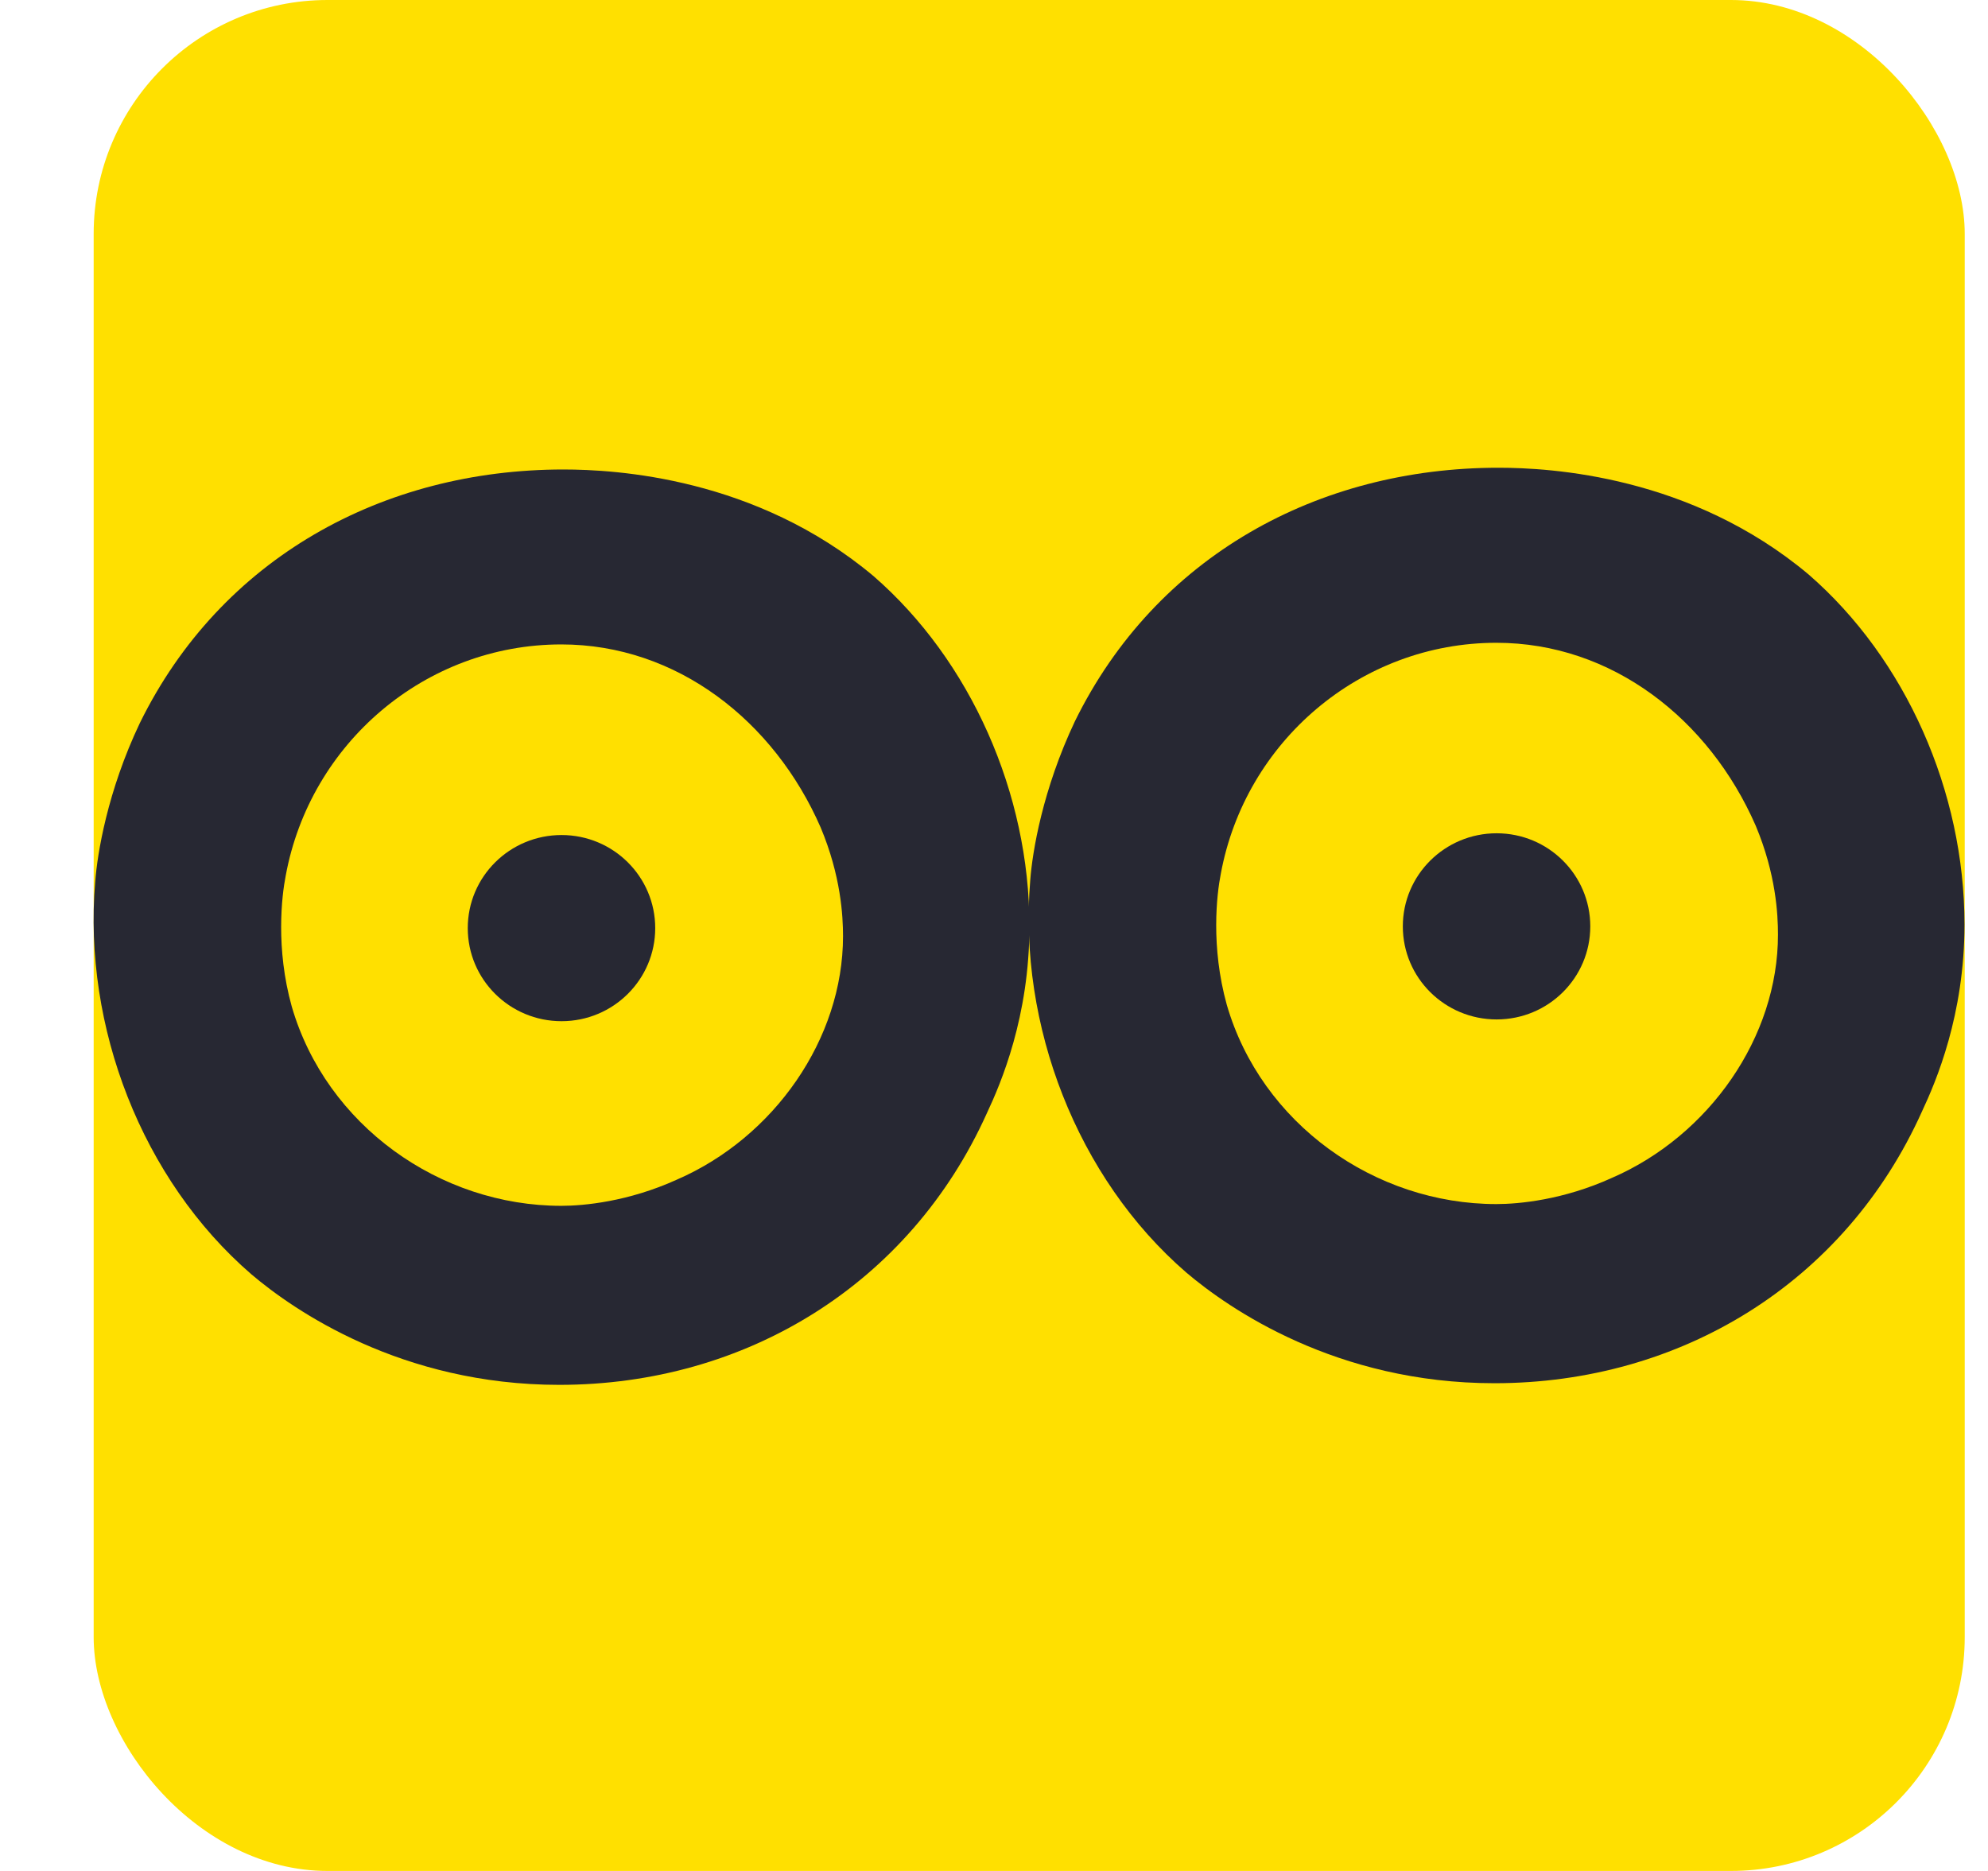 <svg width="17" height="16" viewBox="0 0 17 16" fill="none" xmlns="http://www.w3.org/2000/svg">
<rect x="0.801" width="16" height="16" rx="2" fill="#FFE000"/>
<path d="M13.784 10.073C13.368 10.262 12.987 10.297 12.796 10.297C11.756 10.297 10.786 9.609 10.491 8.594C10.352 8.094 10.405 7.647 10.439 7.475C10.647 6.34 11.635 5.497 12.796 5.497C13.784 5.497 14.616 6.15 15.014 7.062C15.187 7.475 15.204 7.819 15.204 7.992C15.205 8.869 14.616 9.712 13.784 10.073ZM15.465 4.912C14.46 4.069 13.264 4 12.814 4C11.271 4 9.885 4.757 9.192 6.168C8.915 6.753 8.828 7.286 8.81 7.527C8.706 8.766 9.209 10.074 10.145 10.883C10.509 11.192 11.427 11.829 12.779 11.829C14.373 11.829 15.777 10.969 16.435 9.506C16.556 9.248 16.799 8.68 16.799 7.906C16.799 6.77 16.297 5.634 15.465 4.912Z" fill="#272833"/>
<path d="M13.599 7.922C13.599 8.362 13.241 8.718 12.798 8.718C12.355 8.718 11.996 8.362 11.996 7.922C11.996 7.483 12.355 7.126 12.798 7.126C13.241 7.126 13.599 7.483 13.599 7.922Z" fill="#272833"/>
<path d="M5.788 10.088C5.372 10.277 4.991 10.312 4.8 10.312C3.76 10.312 2.79 9.623 2.495 8.608C2.356 8.109 2.409 7.662 2.443 7.49C2.651 6.354 3.639 5.511 4.8 5.511C5.788 5.511 6.62 6.165 7.018 7.077C7.191 7.49 7.209 7.834 7.209 8.006C7.209 8.884 6.62 9.727 5.788 10.088ZM7.469 4.926C6.464 4.083 5.268 4.015 4.818 4.015C3.275 4.015 1.889 4.772 1.196 6.183C0.918 6.767 0.832 7.301 0.814 7.542C0.71 8.78 1.213 10.088 2.149 10.897C2.513 11.206 3.431 11.843 4.782 11.843C6.377 11.843 7.78 10.983 8.439 9.52C8.56 9.262 8.803 8.694 8.803 7.92C8.803 6.785 8.301 5.649 7.469 4.926Z" fill="#272833"/>
<path d="M5.603 7.937C5.603 8.376 5.245 8.733 4.802 8.733C4.359 8.733 4 8.377 4 7.937C4 7.497 4.359 7.141 4.802 7.141C5.245 7.141 5.603 7.498 5.603 7.937Z" fill="#272833"/>
</svg>
